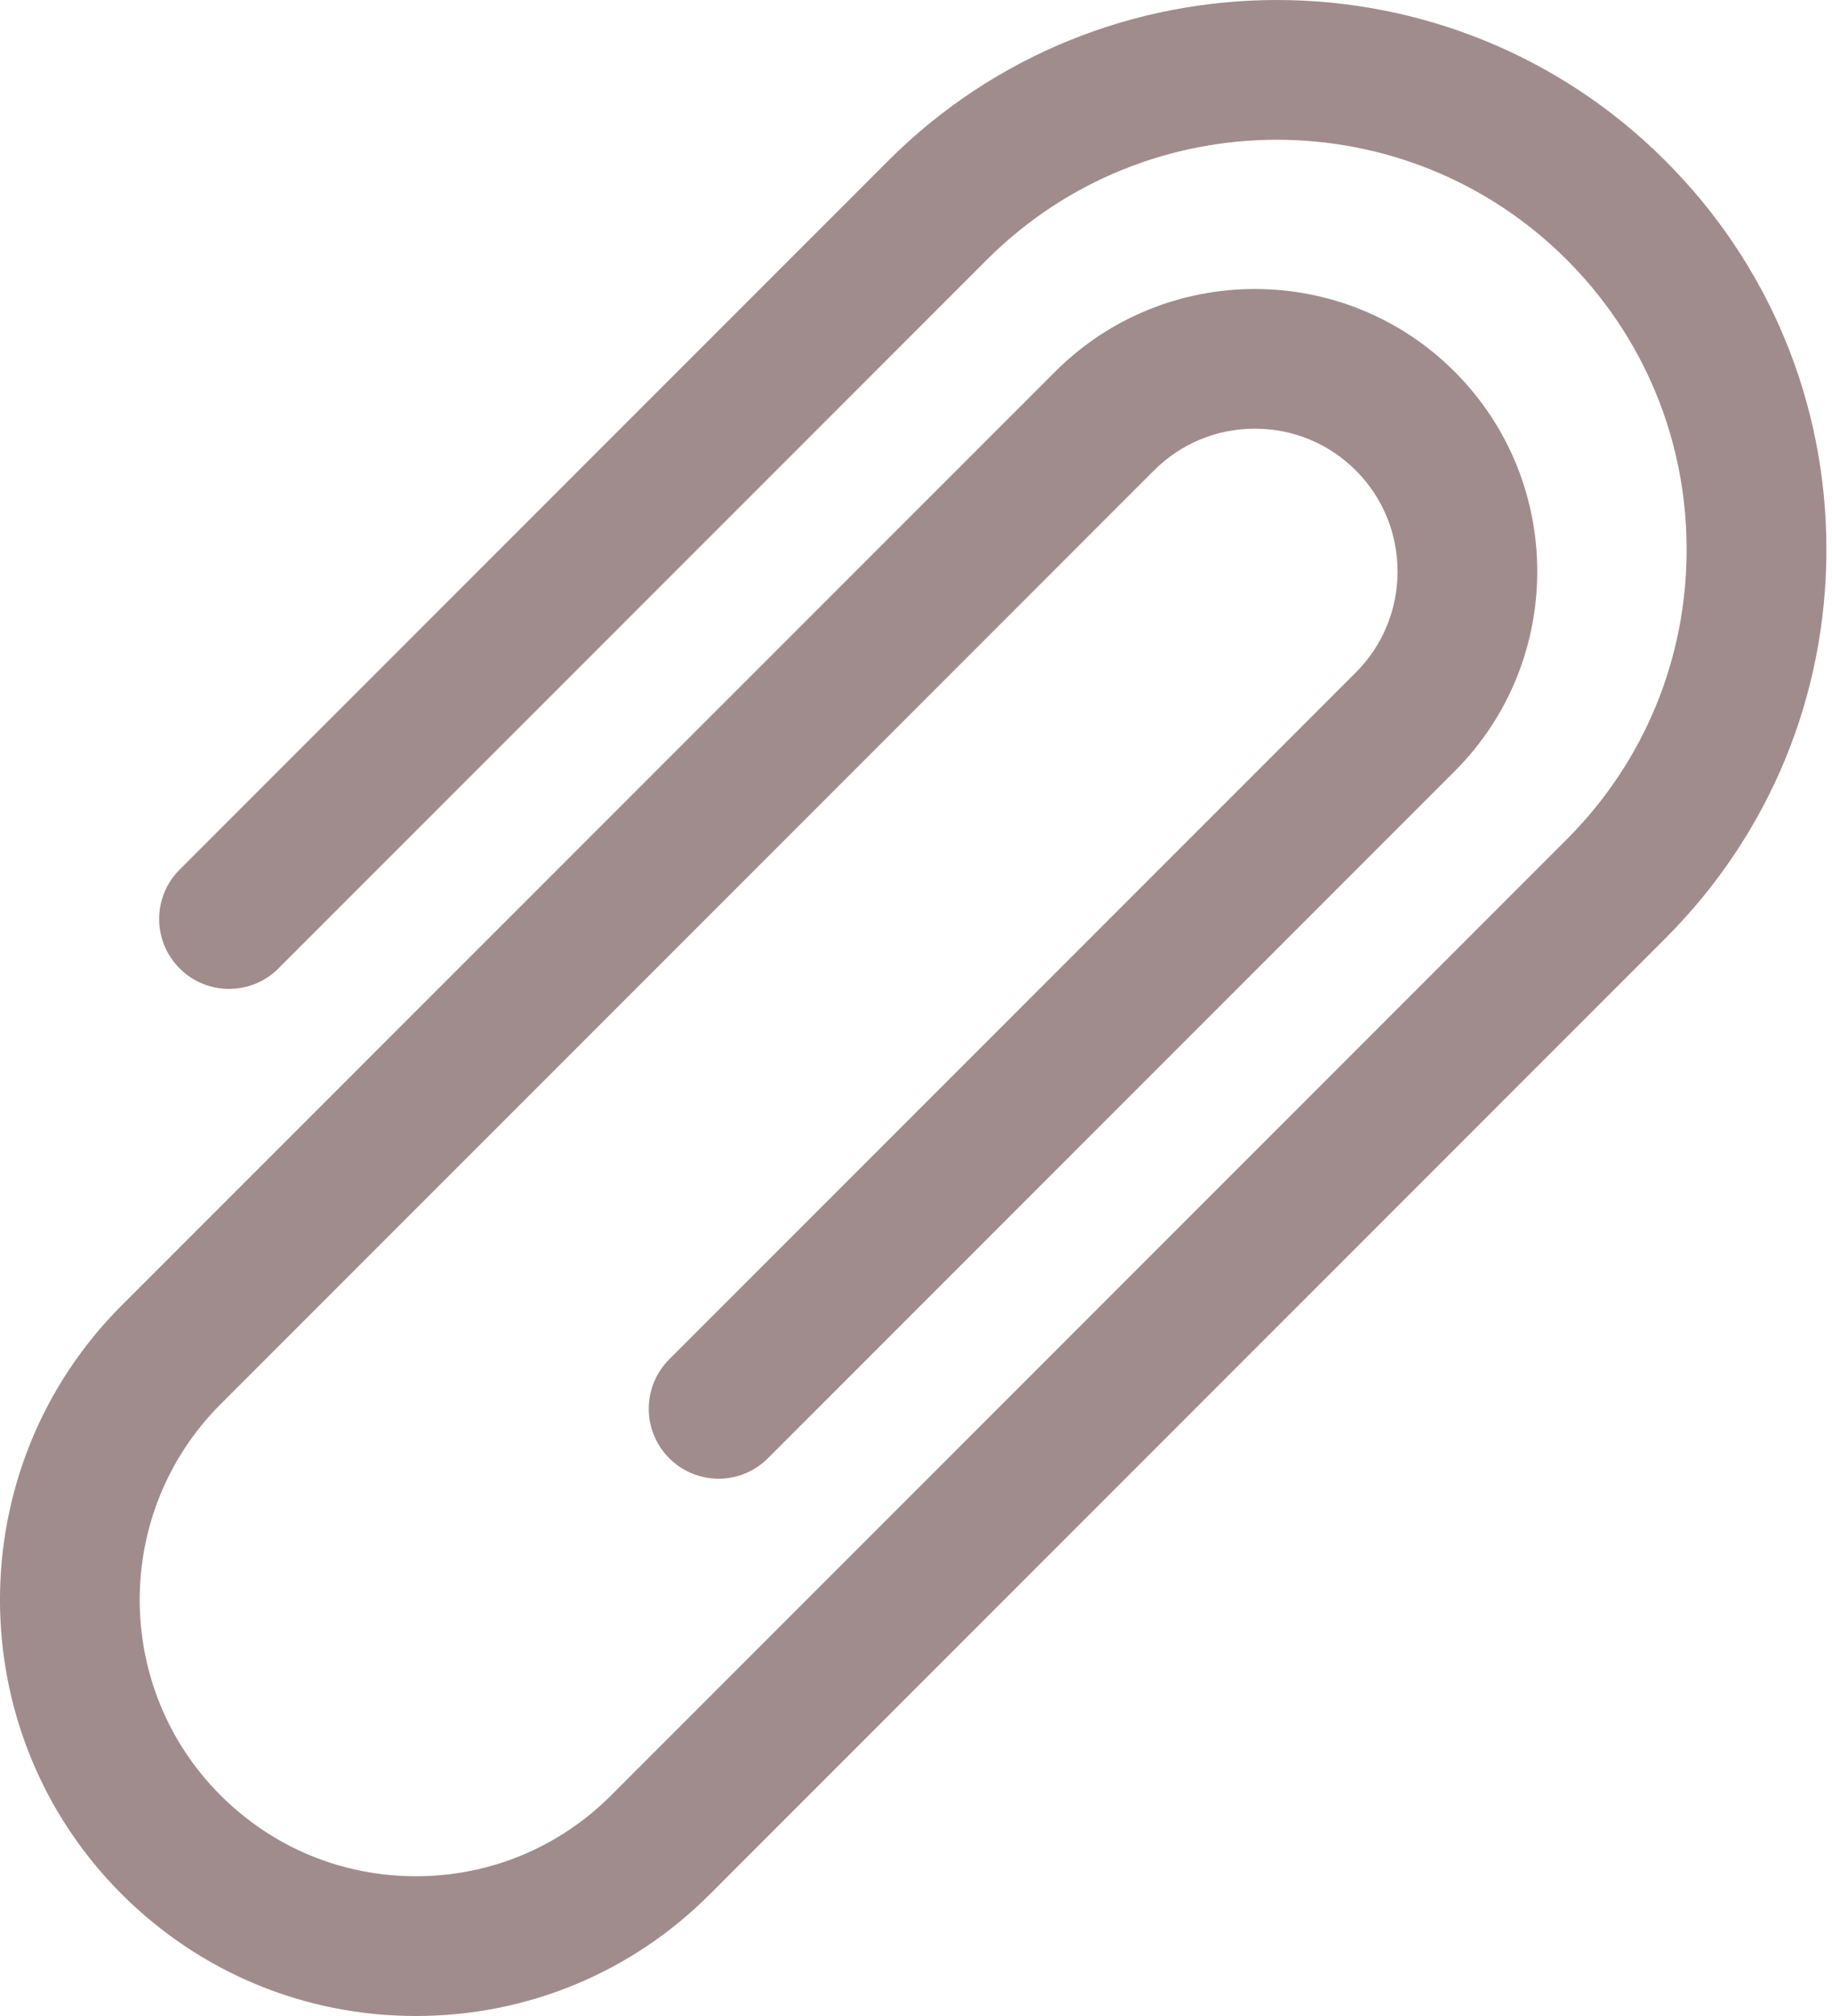 <svg width="20" height="22" viewBox="0 0 20 22" fill="none" xmlns="http://www.w3.org/2000/svg">
<path d="M4.54 22C3.327 22 2.186 21.527 1.328 20.67C-0.443 18.899 -0.443 16.017 1.328 14.246L11.519 4.056C12.721 2.853 14.678 2.853 15.88 4.056C17.083 5.258 17.083 7.215 15.88 8.417L8.384 15.913C8.087 16.211 7.604 16.211 7.306 15.913C7.008 15.615 7.008 15.132 7.306 14.834L14.802 7.338C15.409 6.731 15.409 5.742 14.802 5.134C14.507 4.84 14.116 4.678 13.7 4.678C13.283 4.678 12.892 4.84 12.598 5.134L2.407 15.325C1.231 16.501 1.231 18.415 2.407 19.591C2.977 20.161 3.734 20.475 4.54 20.475C5.346 20.475 6.103 20.161 6.673 19.591L17.103 9.161C17.948 8.316 18.413 7.192 18.413 5.997C18.413 4.802 17.948 3.678 17.103 2.833C15.358 1.089 12.52 1.089 10.775 2.833L3.04 10.568C2.742 10.866 2.259 10.866 1.961 10.568C1.663 10.27 1.663 9.787 1.961 9.49L9.696 1.755C12.036 -0.585 15.842 -0.585 18.181 1.755C19.315 2.888 19.939 4.394 19.939 5.997C19.939 7.6 19.315 9.106 18.181 10.24L7.751 20.67C6.894 21.528 5.753 22 4.54 22Z" fill="#A18C8D"/>
</svg>
